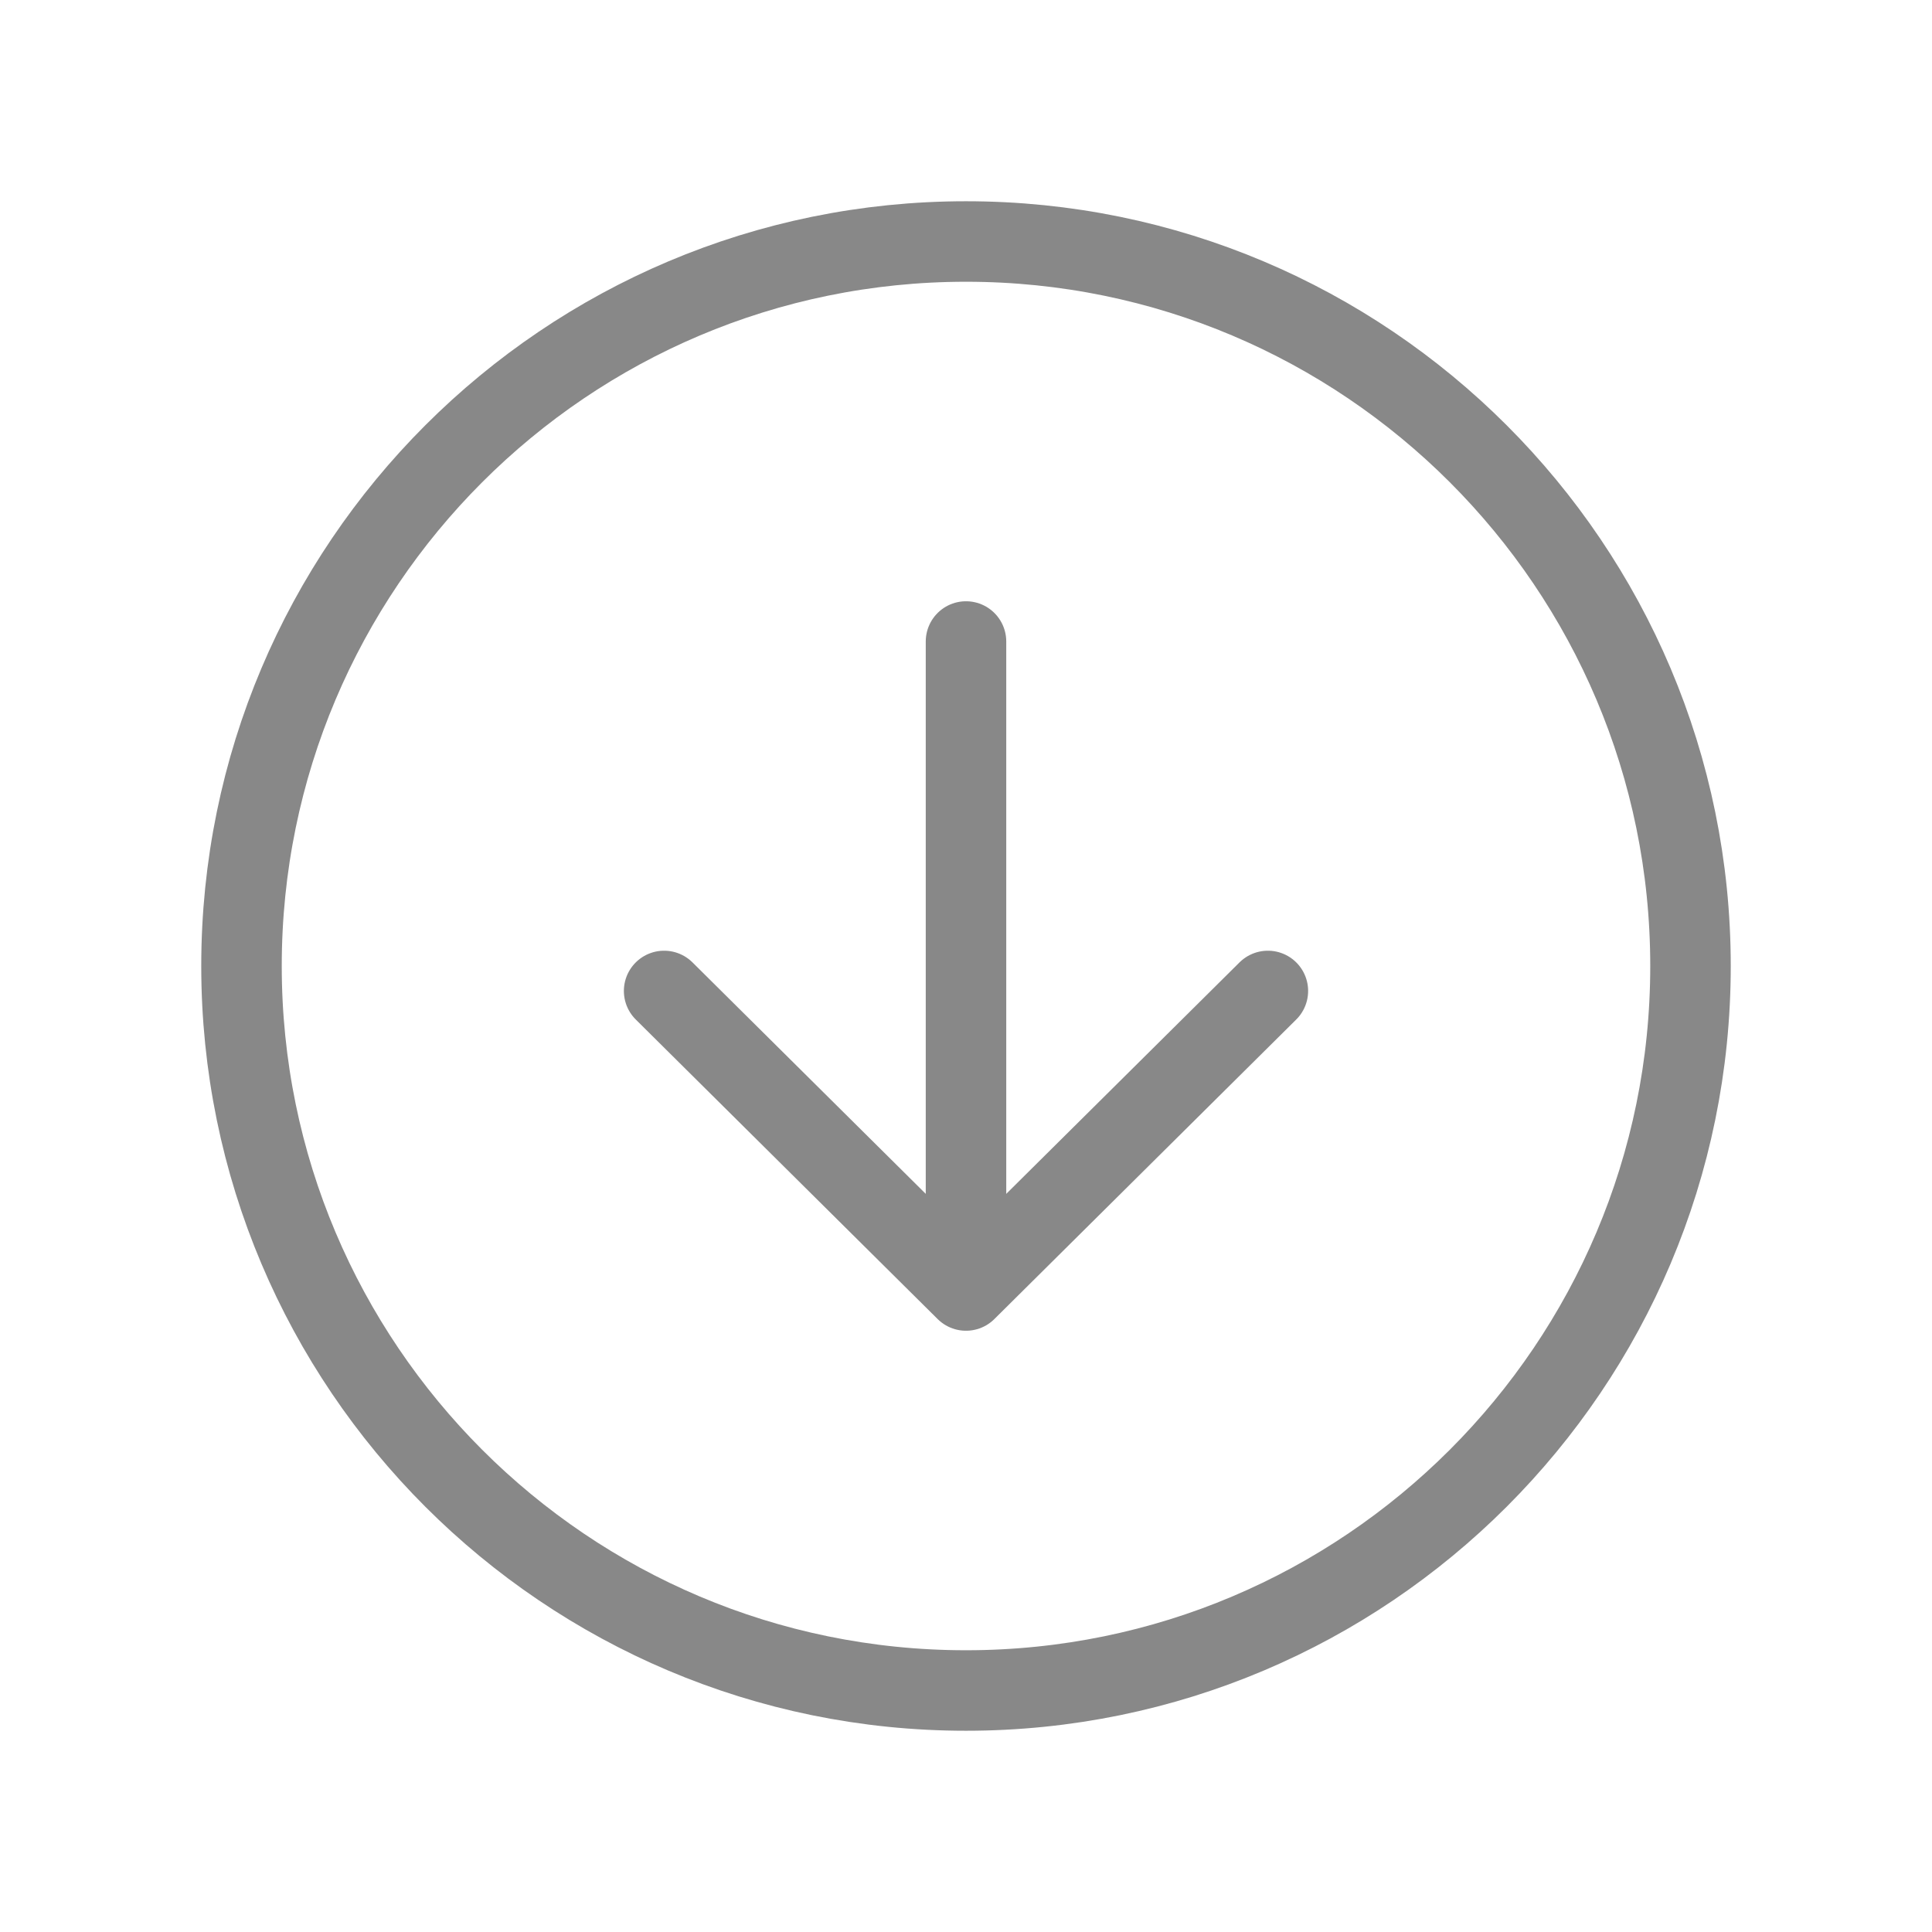 <svg width="24" height="24" viewBox="0 0 24 24" fill="none" xmlns="http://www.w3.org/2000/svg">
<path d="M8.25 12.31L12 16.031L15.75 12.31" stroke="#888888" stroke-linecap="round" stroke-linejoin="round"/>
<path d="M12 15.514V7.969" stroke="#888888" stroke-linecap="round" stroke-linejoin="round"/>
<path d="M12 3C7.031 3 3 7.031 3 12C3 16.969 7.031 21 12 21C16.969 21 21 16.969 21 12C21 7.031 16.969 3 12 3Z" stroke="#888888" stroke-miterlimit="10"/>
</svg>
